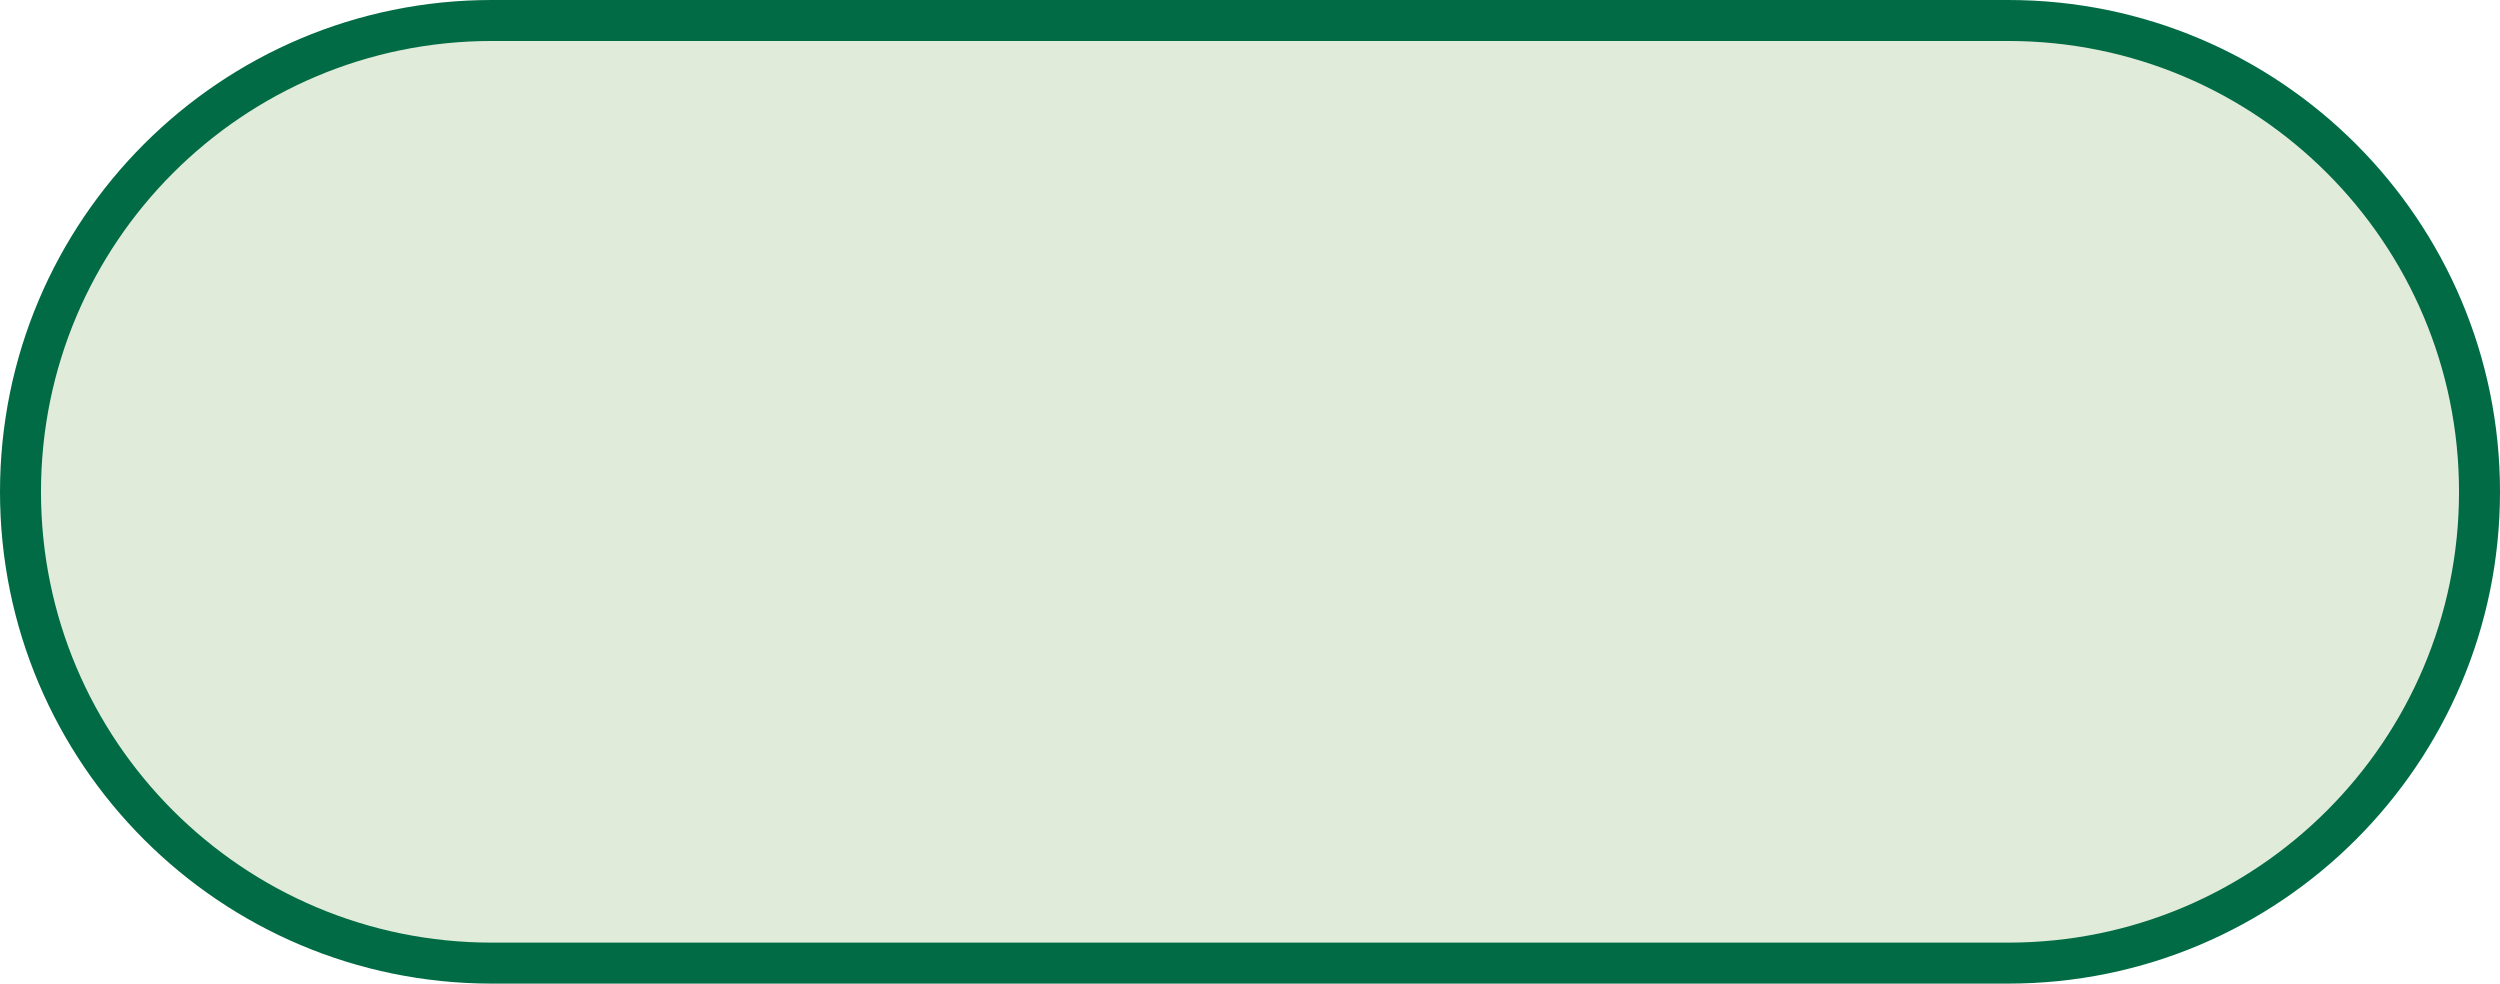 <svg width="61" height="24" viewBox="0 0 61 24" fill="none" xmlns="http://www.w3.org/2000/svg">
<path d="M0.5 12C0.5 5.649 5.649 0.5 12 0.5H49C55.351 0.5 60.5 5.649 60.5 12C60.5 18.351 55.351 23.5 49 23.5H12C5.649 23.5 0.5 18.351 0.5 12Z" fill="#85B668" fill-opacity="0.25" stroke="#016B45"/>
</svg>
